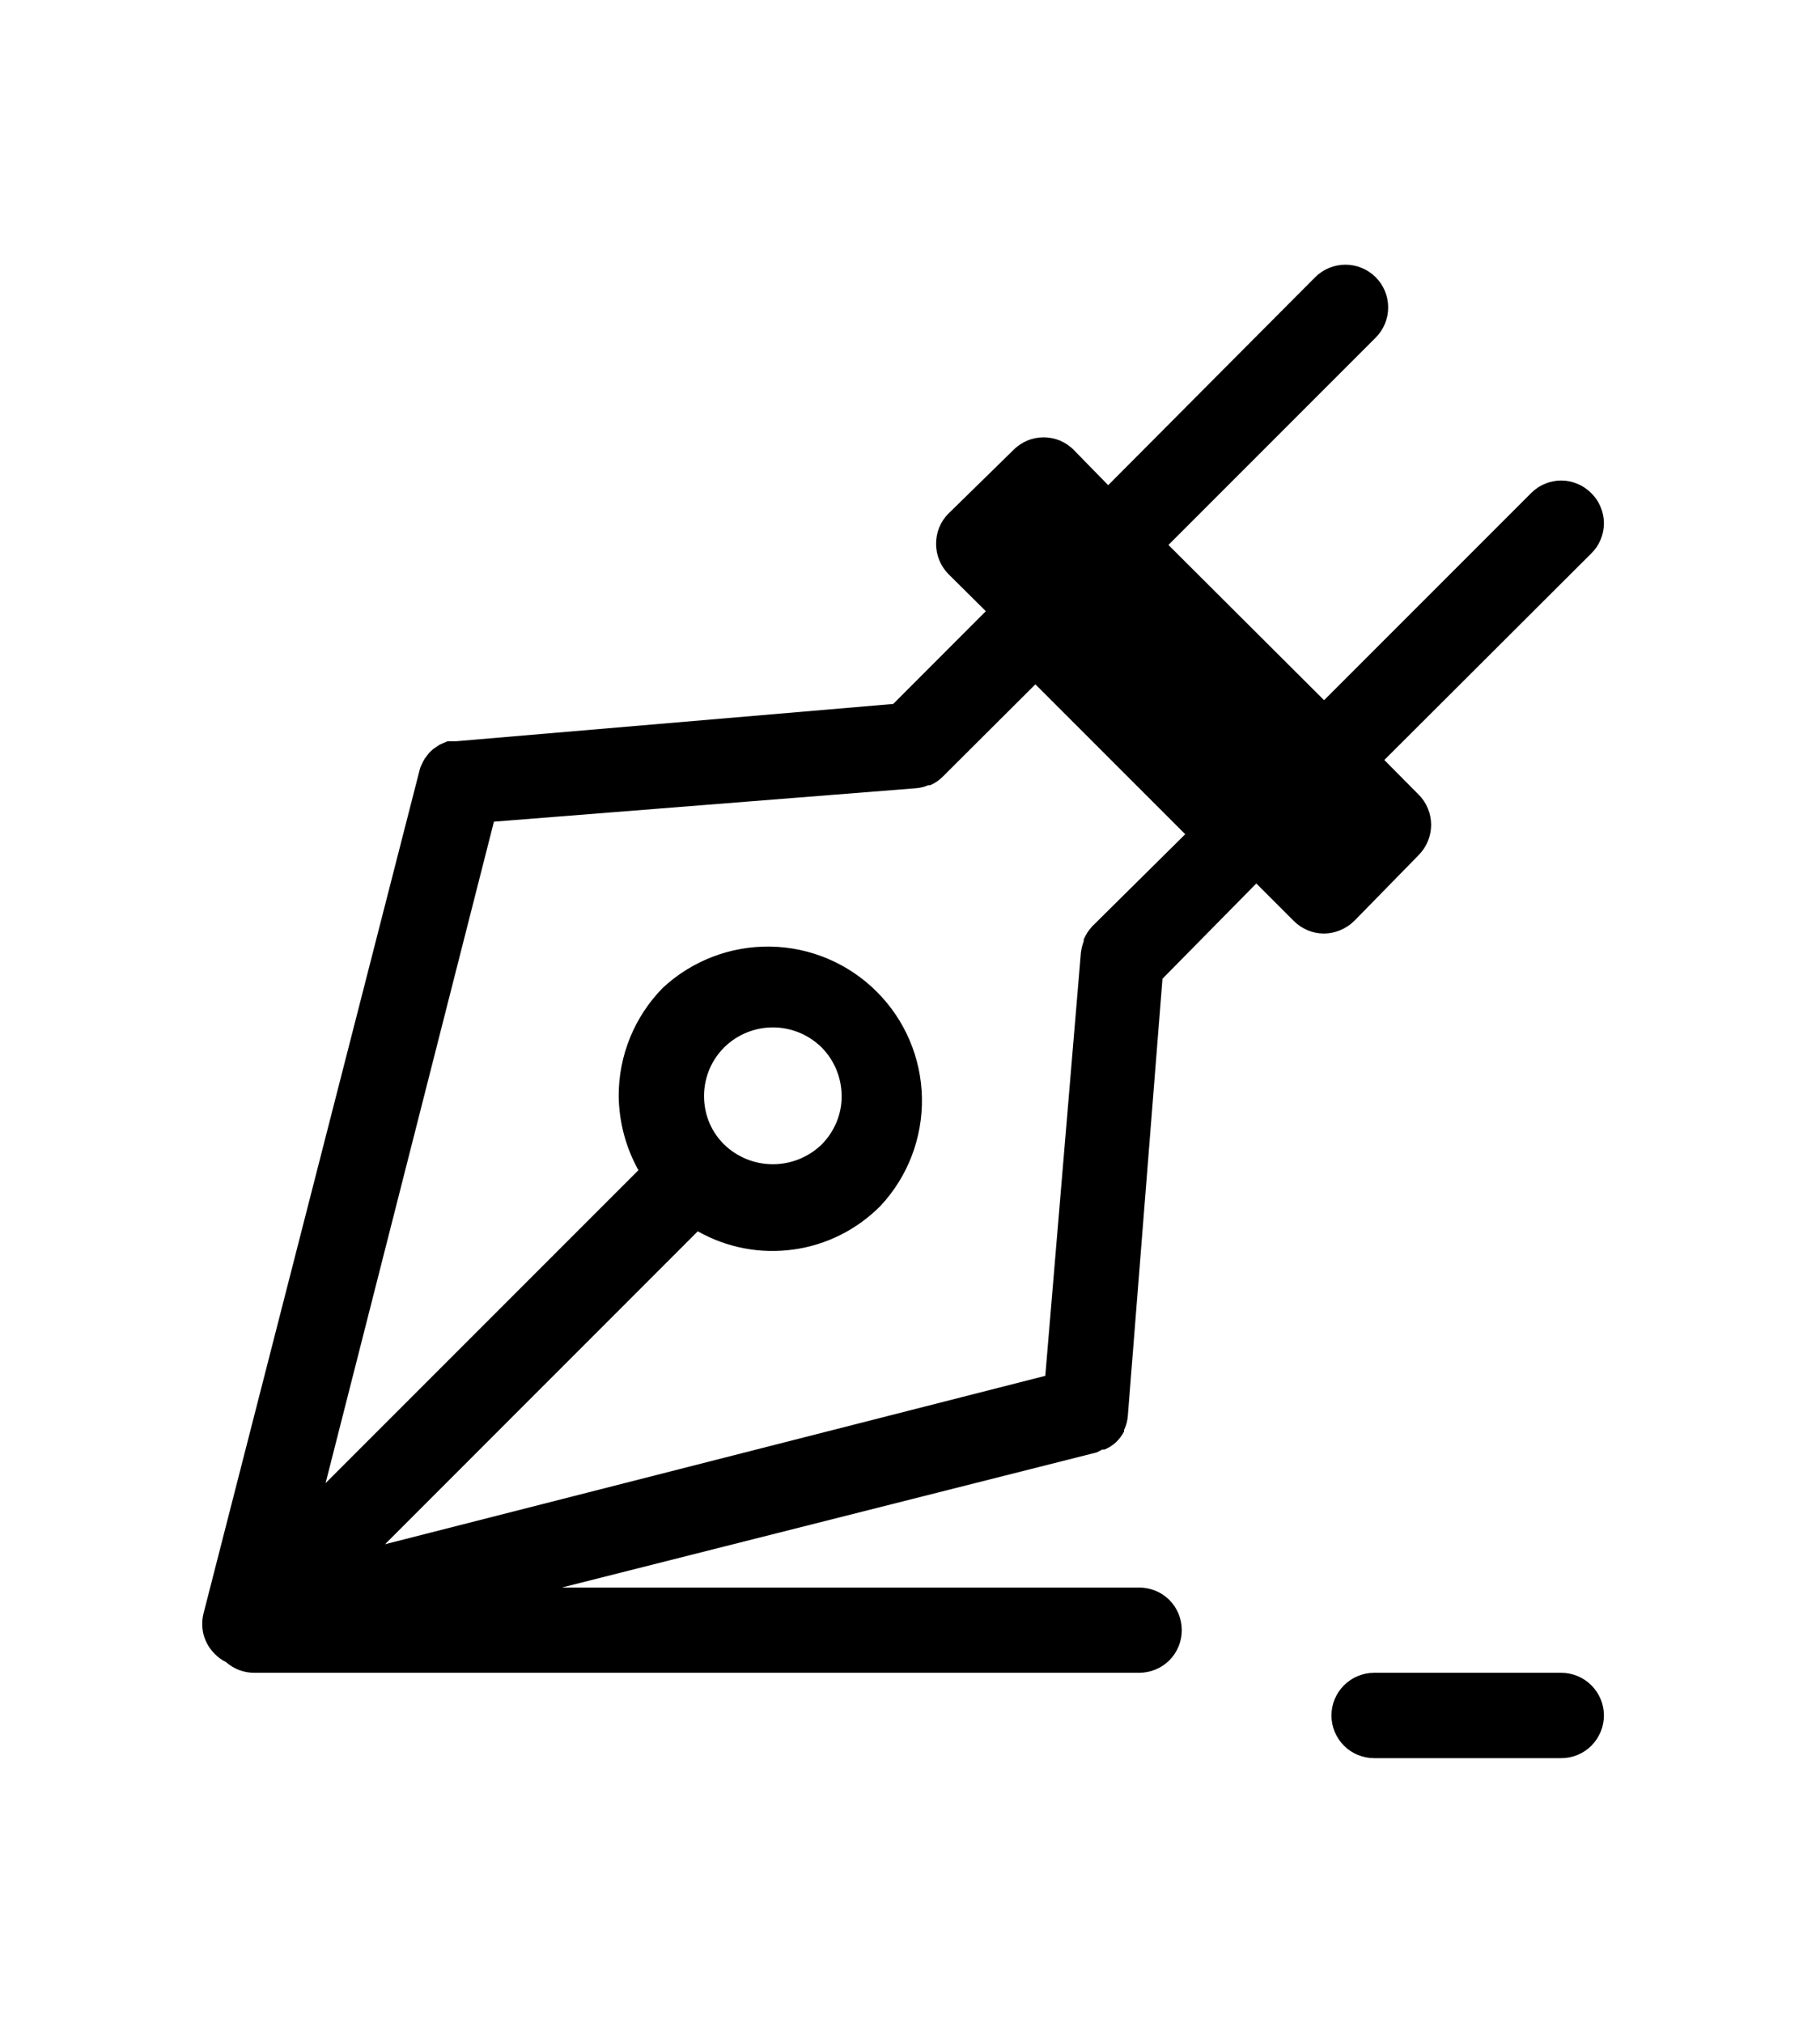 <svg width="18" height="20" viewBox="0 0 18 20" fill="none" xmlns="http://www.w3.org/2000/svg">
<path d="M15.738 4.876C15.699 4.837 15.653 4.805 15.602 4.784C15.55 4.762 15.496 4.751 15.44 4.751C15.385 4.751 15.33 4.762 15.279 4.784C15.227 4.805 15.181 4.837 15.142 4.876L13.095 6.923L11.556 5.388L13.606 3.338C13.685 3.258 13.73 3.151 13.729 3.038C13.729 2.926 13.684 2.819 13.605 2.74C13.525 2.661 13.418 2.617 13.306 2.617C13.194 2.617 13.086 2.662 13.007 2.741L10.96 4.797L10.62 4.449C10.581 4.409 10.534 4.378 10.483 4.356C10.432 4.335 10.377 4.324 10.321 4.324C10.266 4.324 10.211 4.335 10.16 4.356C10.109 4.378 10.062 4.409 10.023 4.449L9.379 5.079C9.34 5.118 9.31 5.164 9.289 5.215C9.268 5.267 9.258 5.321 9.258 5.377C9.258 5.488 9.301 5.595 9.379 5.675L9.75 6.043L8.834 6.96L4.508 7.329H4.457H4.426L4.381 7.348L4.35 7.362C4.337 7.37 4.324 7.378 4.311 7.388L4.283 7.407L4.249 7.438L4.227 7.466L4.201 7.5L4.182 7.534L4.165 7.57C4.159 7.583 4.154 7.596 4.151 7.61L2.013 15.952C1.995 16.023 1.996 16.097 2.015 16.168C2.035 16.238 2.073 16.303 2.126 16.354C2.157 16.387 2.194 16.413 2.235 16.433C2.313 16.502 2.413 16.54 2.517 16.539H11.266C11.378 16.539 11.486 16.495 11.565 16.416C11.644 16.337 11.688 16.229 11.688 16.118C11.688 16.006 11.644 15.898 11.565 15.819C11.486 15.74 11.378 15.696 11.266 15.696H5.557L10.847 14.36L10.901 14.332H10.923C10.965 14.315 11.003 14.291 11.036 14.261C11.068 14.23 11.096 14.194 11.117 14.154V14.138C11.138 14.095 11.15 14.049 11.154 14.003L11.497 9.677L12.425 8.735L12.796 9.106C12.835 9.145 12.882 9.176 12.933 9.198C12.984 9.219 13.039 9.23 13.095 9.23C13.206 9.229 13.313 9.184 13.393 9.106L14.031 8.454C14.11 8.374 14.154 8.267 14.154 8.155C14.154 8.044 14.11 7.936 14.031 7.857L13.691 7.514L15.738 5.472C15.778 5.433 15.809 5.387 15.83 5.336C15.852 5.284 15.863 5.23 15.863 5.174C15.863 5.119 15.852 5.064 15.83 5.013C15.809 4.961 15.778 4.915 15.738 4.876ZM10.802 9.159C10.767 9.197 10.738 9.241 10.718 9.289V9.306C10.704 9.343 10.695 9.382 10.69 9.421L10.338 13.603L3.808 15.268L6.901 12.174C7.189 12.337 7.522 12.4 7.848 12.354C8.175 12.309 8.478 12.156 8.71 11.921C8.979 11.632 9.125 11.25 9.118 10.855C9.111 10.461 8.951 10.084 8.671 9.805C8.392 9.526 8.016 9.366 7.621 9.359C7.227 9.352 6.844 9.498 6.555 9.767C6.275 10.052 6.118 10.436 6.119 10.836C6.122 11.093 6.189 11.345 6.314 11.57L3.22 14.664L4.885 8.124L9.064 7.793C9.104 7.789 9.143 7.78 9.179 7.764H9.199C9.244 7.745 9.285 7.717 9.32 7.683L10.24 6.766L11.722 8.248L10.802 9.159ZM7.163 11.317C7.099 11.254 7.048 11.179 7.014 11.097C6.98 11.014 6.963 10.925 6.963 10.836C6.963 10.746 6.981 10.658 7.015 10.575C7.049 10.493 7.1 10.418 7.163 10.355C7.291 10.229 7.464 10.158 7.644 10.158C7.824 10.158 7.996 10.229 8.125 10.355C8.252 10.483 8.323 10.655 8.324 10.836C8.325 10.925 8.307 11.014 8.273 11.096C8.238 11.179 8.188 11.254 8.125 11.317C7.996 11.441 7.823 11.511 7.644 11.511C7.464 11.511 7.292 11.441 7.163 11.317Z" fill="black"/>
<path d="M15.441 16.539H13.59C13.479 16.539 13.371 16.584 13.292 16.663C13.213 16.742 13.168 16.849 13.168 16.961C13.168 17.073 13.213 17.18 13.292 17.26C13.371 17.339 13.479 17.383 13.59 17.383H15.441C15.553 17.383 15.66 17.339 15.739 17.26C15.818 17.18 15.863 17.073 15.863 16.961C15.863 16.849 15.818 16.742 15.739 16.663C15.66 16.584 15.553 16.539 15.441 16.539Z" fill="black"/>
</svg>
